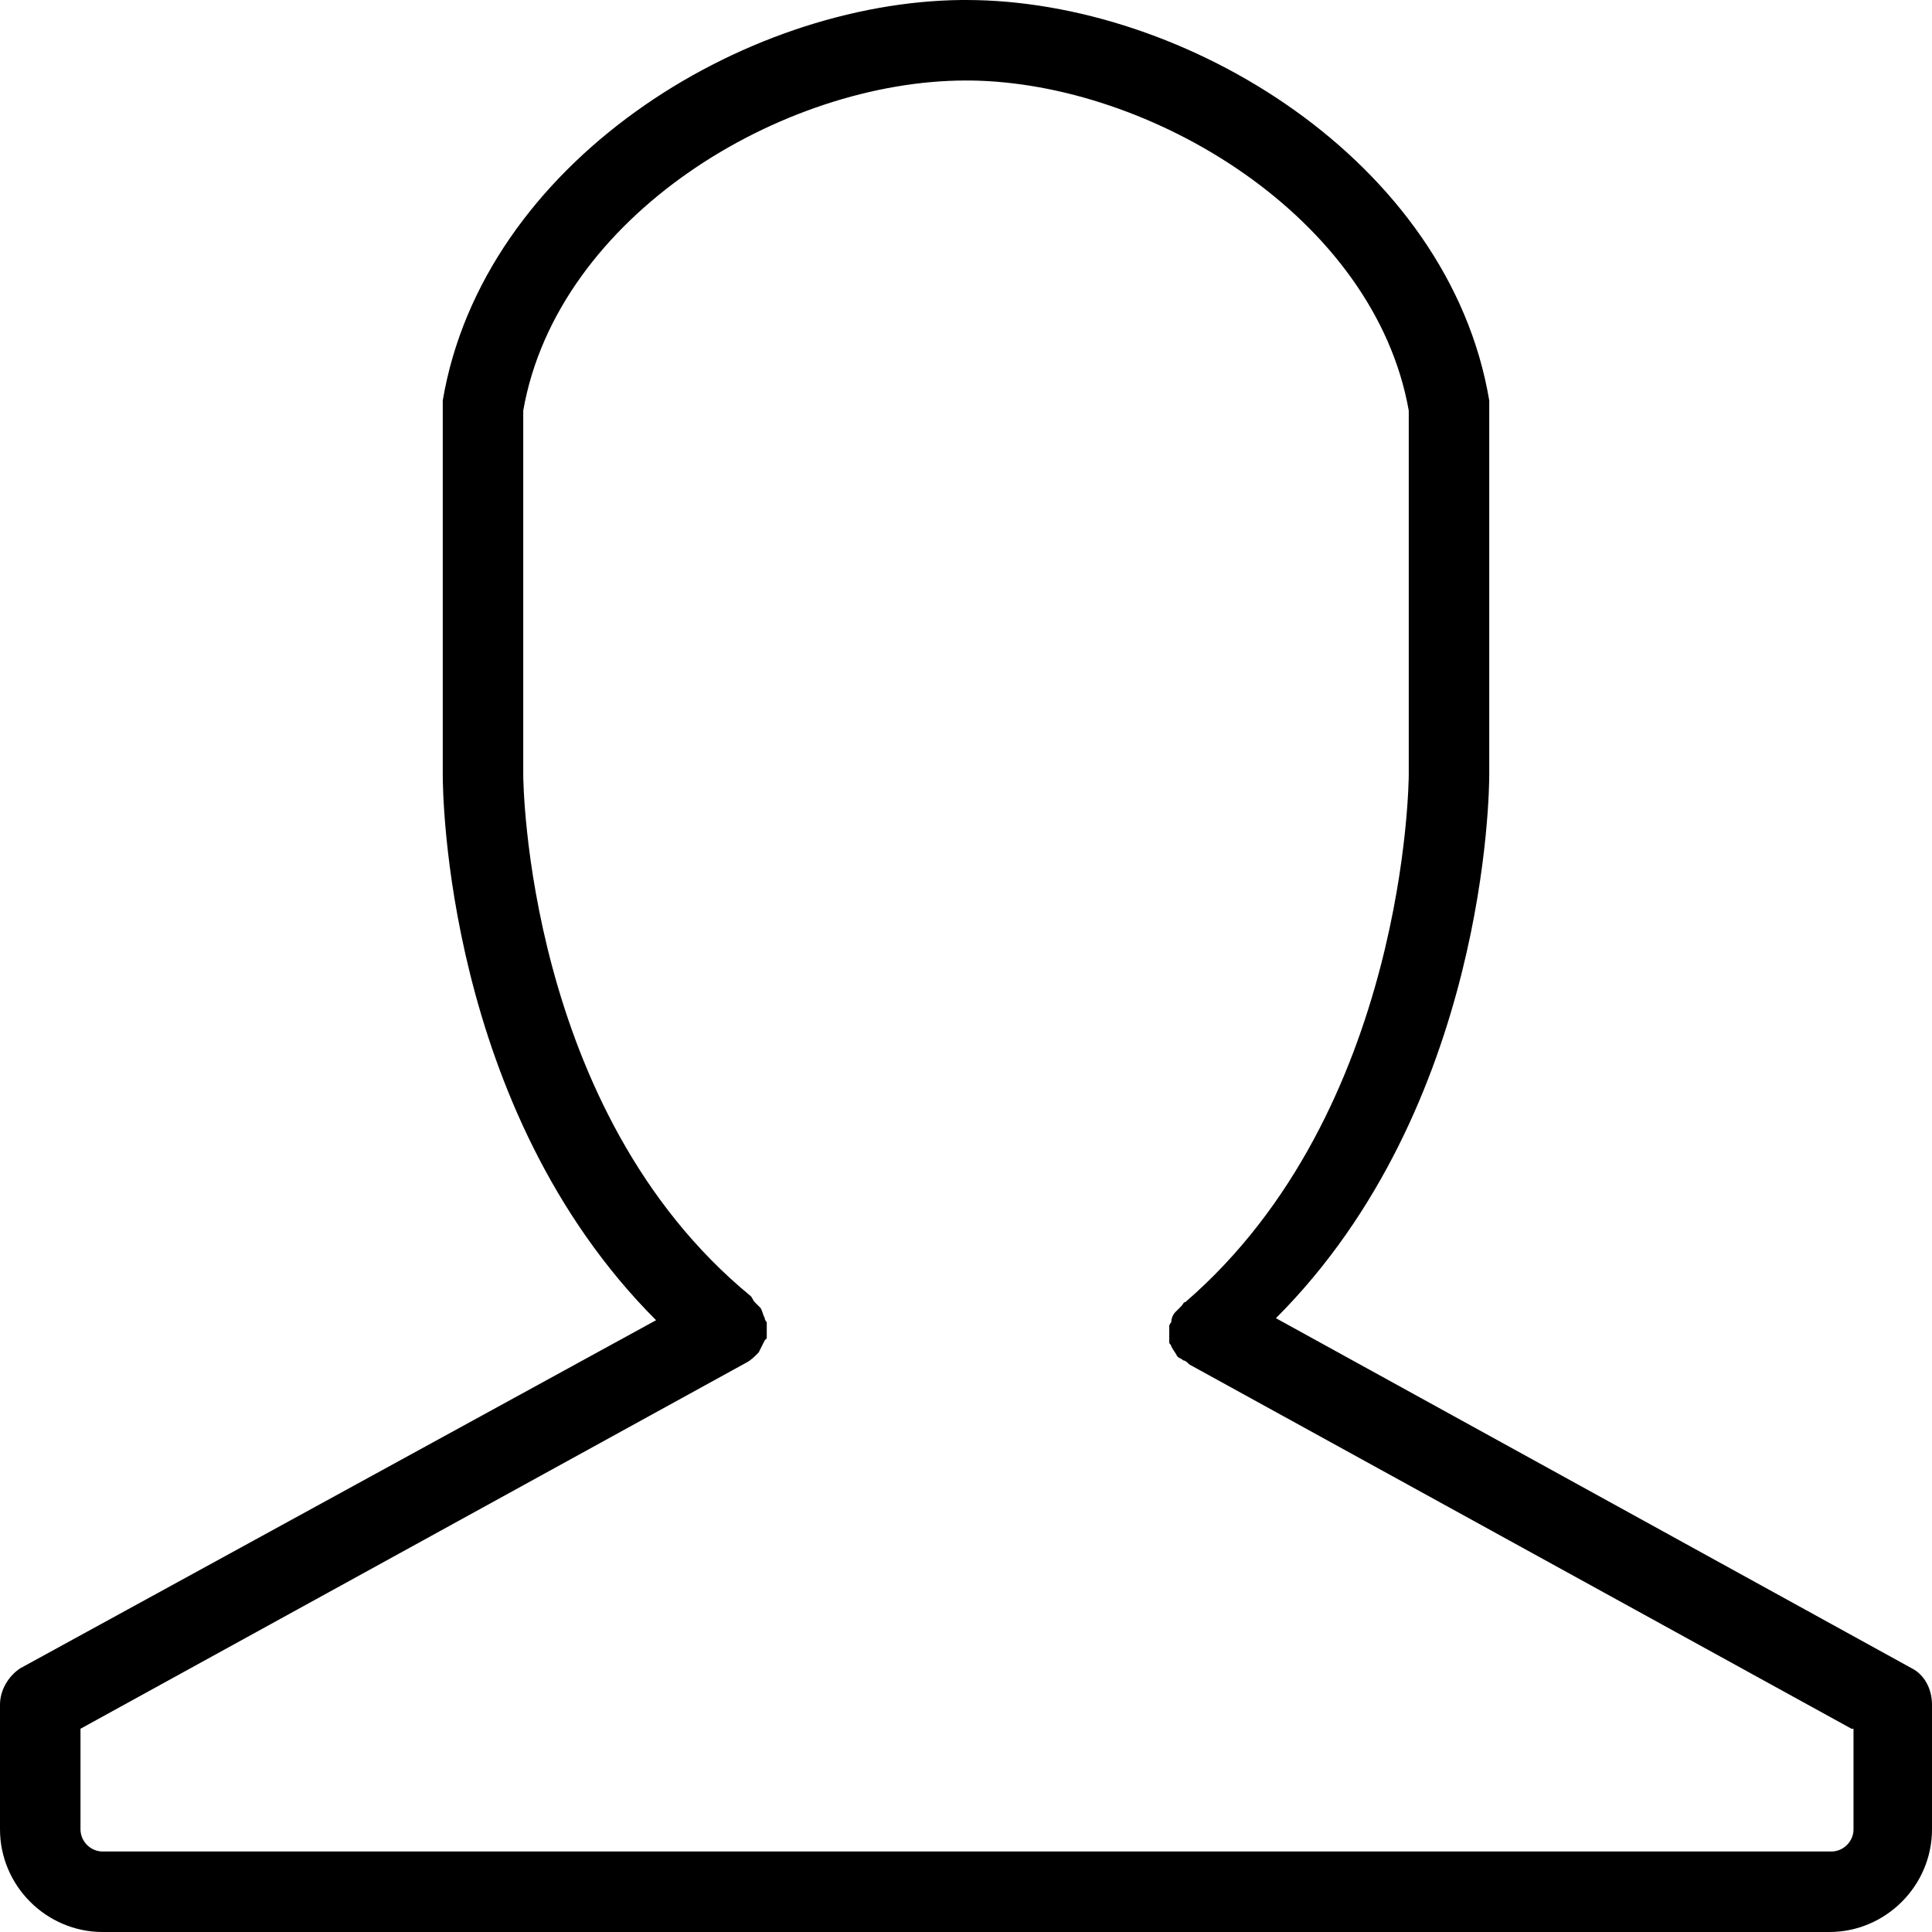 <?xml version="1.0" encoding="utf-8"?>
<!-- Generator: Adobe Illustrator 22.1.0, SVG Export Plug-In . SVG Version: 6.00 Build 0)  -->
<svg version="1.1" id="Layer_1" xmlns="http://www.w3.org/2000/svg" xmlns:xlink="http://www.w3.org/1999/xlink" x="0px" y="0px"
	 viewBox="0 0 96 96" style="enable-background:new 0 0 96 96;" xml:space="preserve">

<path class="st0" d="M90.9,96H5.1C2.3,96,0,93.7,0,90.9v-6.2c0-0.7,0.4-1.4,1-1.8l31.6-17.3C22.1,55.1,22,39.3,22,38.5l0-18.3
	c0-0.1,0-0.2,0-0.3C24,8.1,36.9,0.1,47.8,0c0.1,0,0.1,0,0.2,0c10.9,0,24,8,26,19.9c0,0.1,0,0.2,0,0.3l0,18.3c0,0.7-0.1,16.5-10.6,27
	L95,82.9c0.6,0.3,1,1,1,1.8v6.2C96,93.7,93.7,96,90.9,96z M92,85.9L59.1,67.8c0,0,0,0,0,0l0,0c-0.1-0.1-0.2-0.2-0.3-0.2
	c-0.1-0.1-0.2-0.1-0.3-0.2c0,0,0,0,0,0c-0.1-0.2-0.2-0.3-0.3-0.5c0-0.1-0.1-0.1-0.1-0.2c0-0.2,0-0.3,0-0.5c0-0.1,0-0.2,0-0.3
	c0-0.1,0.1-0.2,0.1-0.2c0-0.2,0.1-0.4,0.2-0.5c0,0,0,0,0,0c0.1-0.1,0.2-0.2,0.3-0.3c0.1-0.1,0.1-0.2,0.2-0.2
	C69.9,55.2,70,38.7,70,38.5l0-18.1C68.3,10.8,57.2,4.1,48.2,4c-0.1,0-0.1,0-0.2,0c-9.1,0-20.3,6.7-22,16.4l0,18.1
	c0,0.2,0.1,16.7,11.3,25.9c0.1,0.1,0.1,0.2,0.2,0.3c0.1,0.1,0.2,0.2,0.3,0.3c0,0,0,0,0,0c0.1,0.2,0.1,0.3,0.2,0.5
	c0,0.1,0.1,0.2,0.1,0.2c0,0.1,0,0.2,0,0.3c0,0.2,0,0.3,0,0.5c0,0-0.1,0.1-0.1,0.1c-0.1,0.2-0.2,0.4-0.3,0.6c0,0,0,0,0,0
	c0,0-0.1,0.1-0.1,0.1c-0.1,0.1-0.3,0.3-0.5,0.4L4,85.9v5C4,91.5,4.5,92,5.1,92h85.9c0.6,0,1.1-0.5,1.1-1.1V85.9z"/>
</svg>
